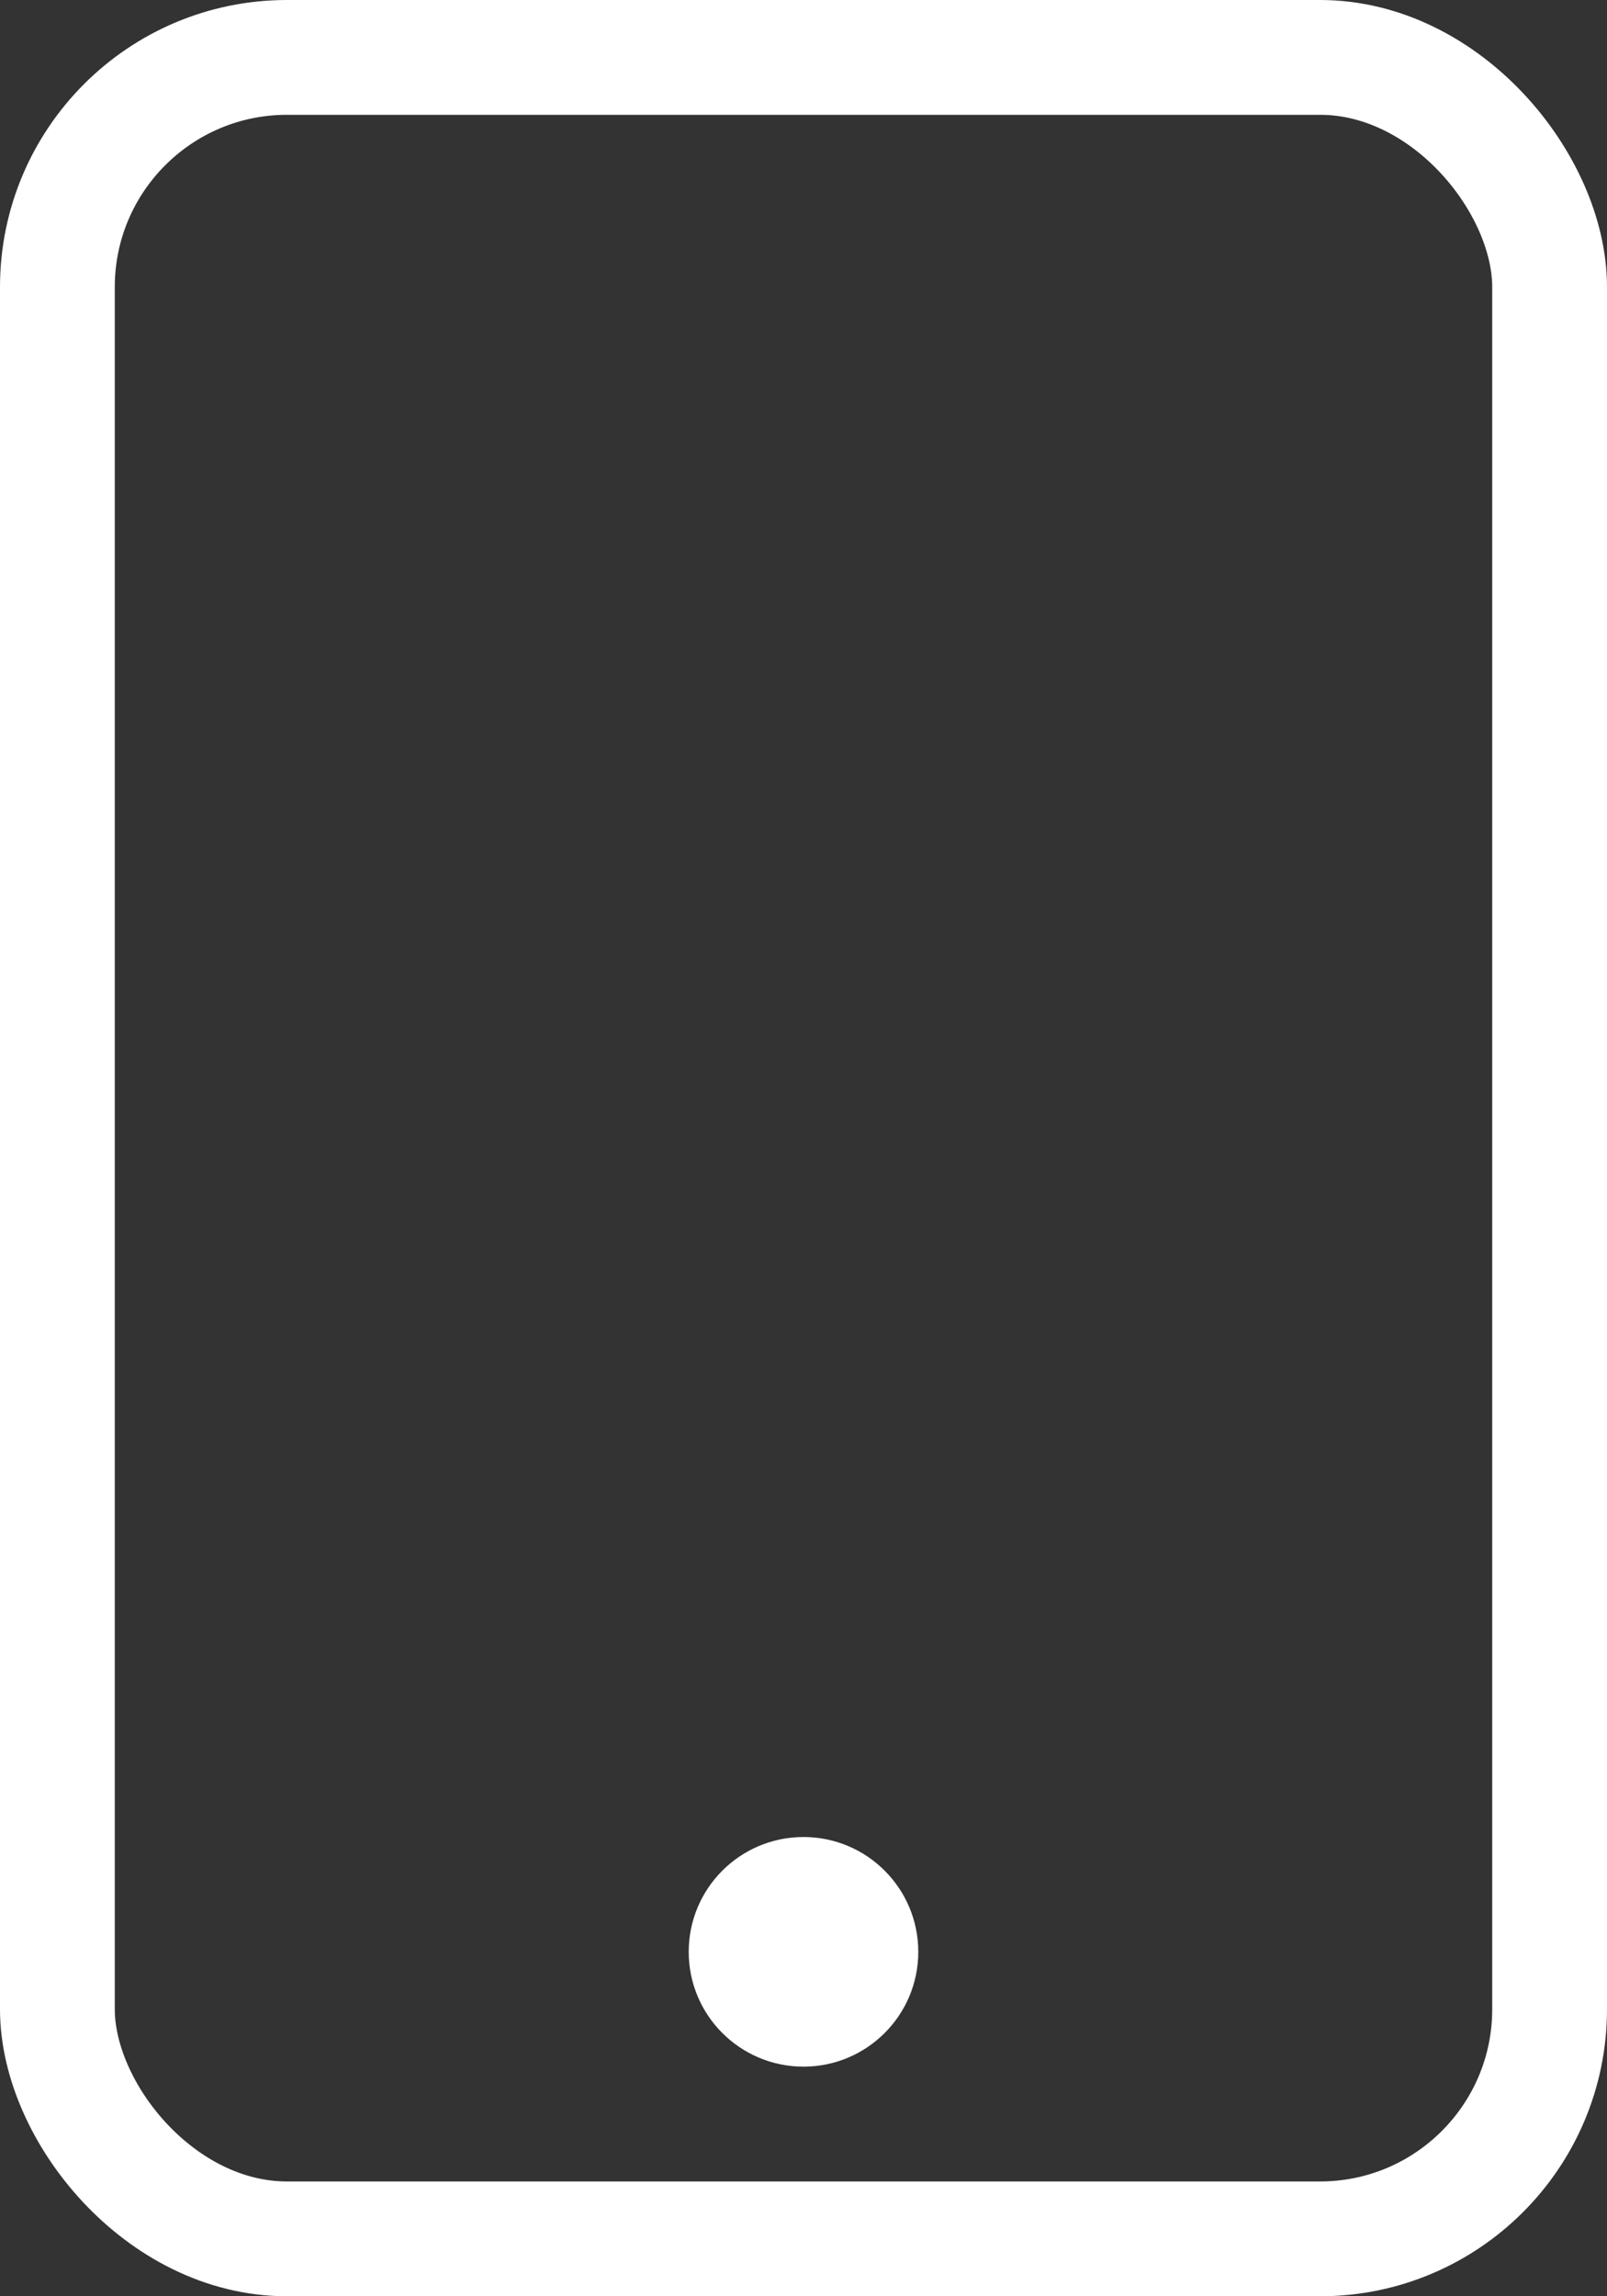<svg xmlns="http://www.w3.org/2000/svg" width="14" height="20" viewBox="0 0 14 20">
    <rect x="0" y="0" width="14" height="20" fill="#333333" stroke="none"/>
    <g fill="none" fill-rule="evenodd">
        <path d="M0 0H20V20H0z" transform="translate(-3)"/>
        <g transform="translate(-3) translate(3)">
            <rect width="13" height="19" x=".5" y=".5" stroke="#FFF" rx="2"/>
            <circle cx="7" cy="17" r="1" fill="#FFF"/>
        </g>
    </g>
</svg>

